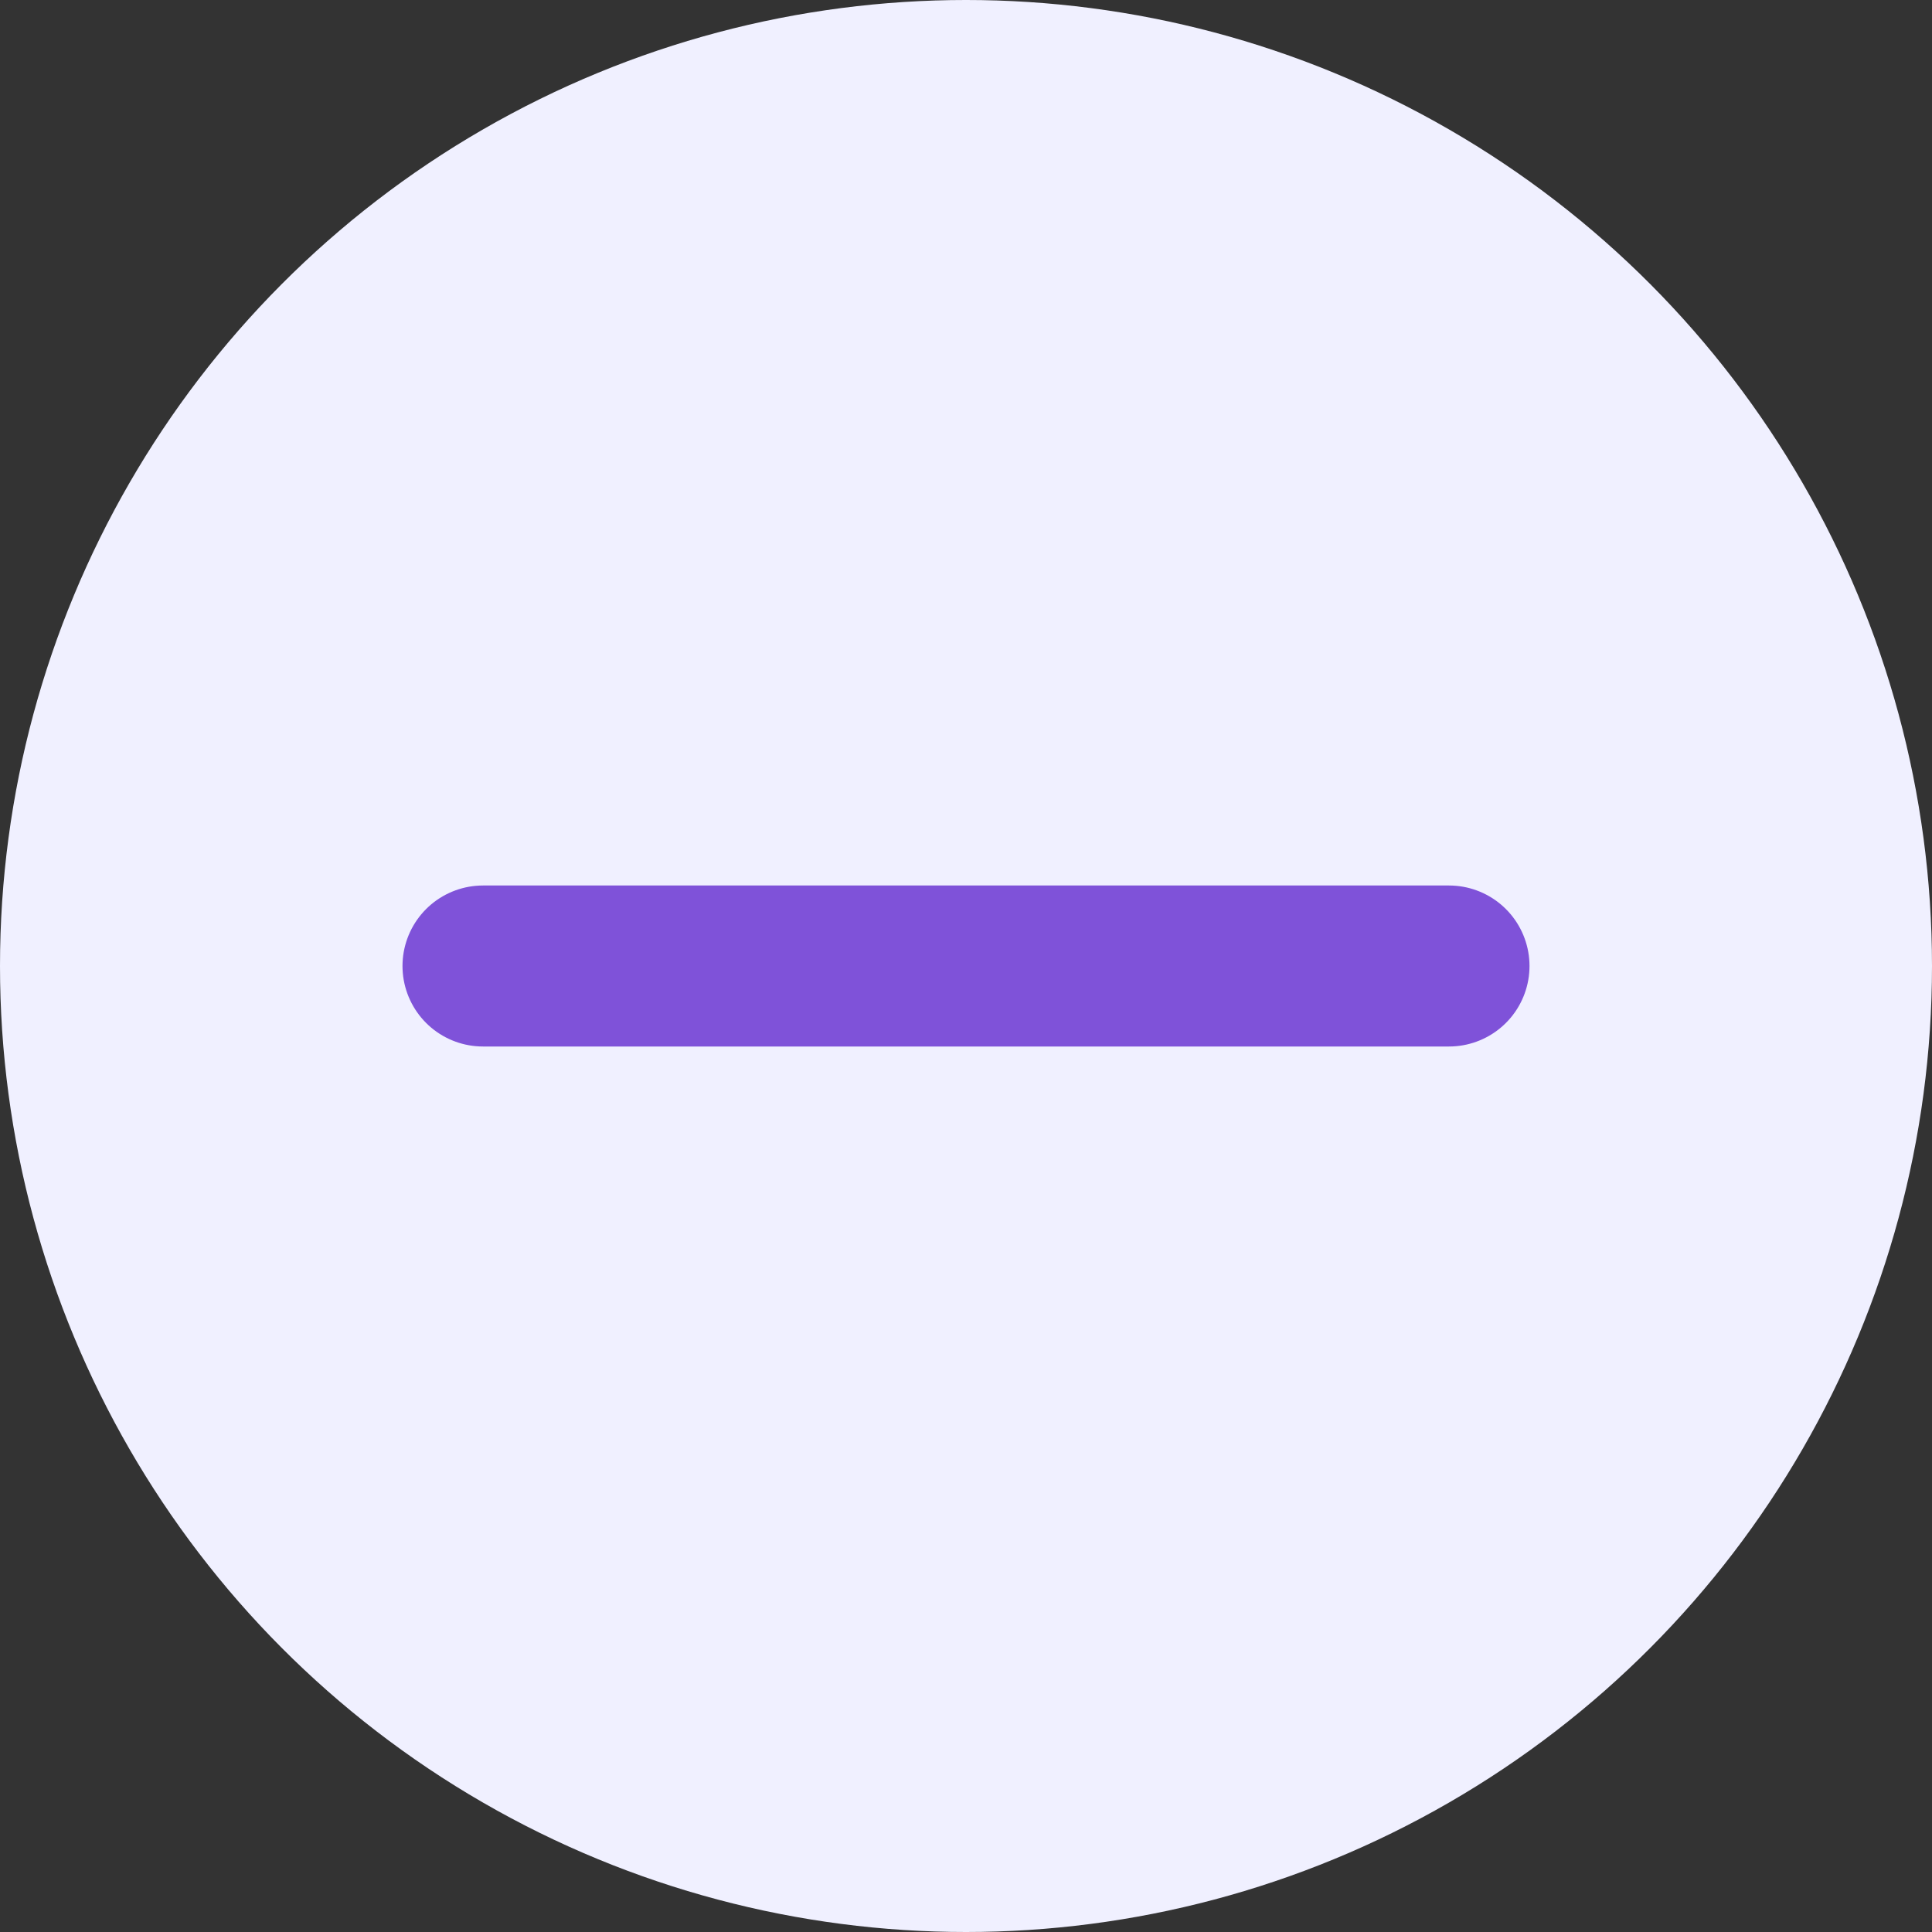 <svg width="24" height="24" viewBox="0 0 24 24" fill="none" xmlns="http://www.w3.org/2000/svg">
<rect x="0" y="0" width="24" height="24" fill="#333333" stroke="none"/>
<circle cx="12" cy="12" r="12" fill="#F0F0FF"/>
<path d="M18 12H6" stroke="#7F52D9" stroke-width="2" stroke-linecap="round" stroke-linejoin="round"/>
</svg>
